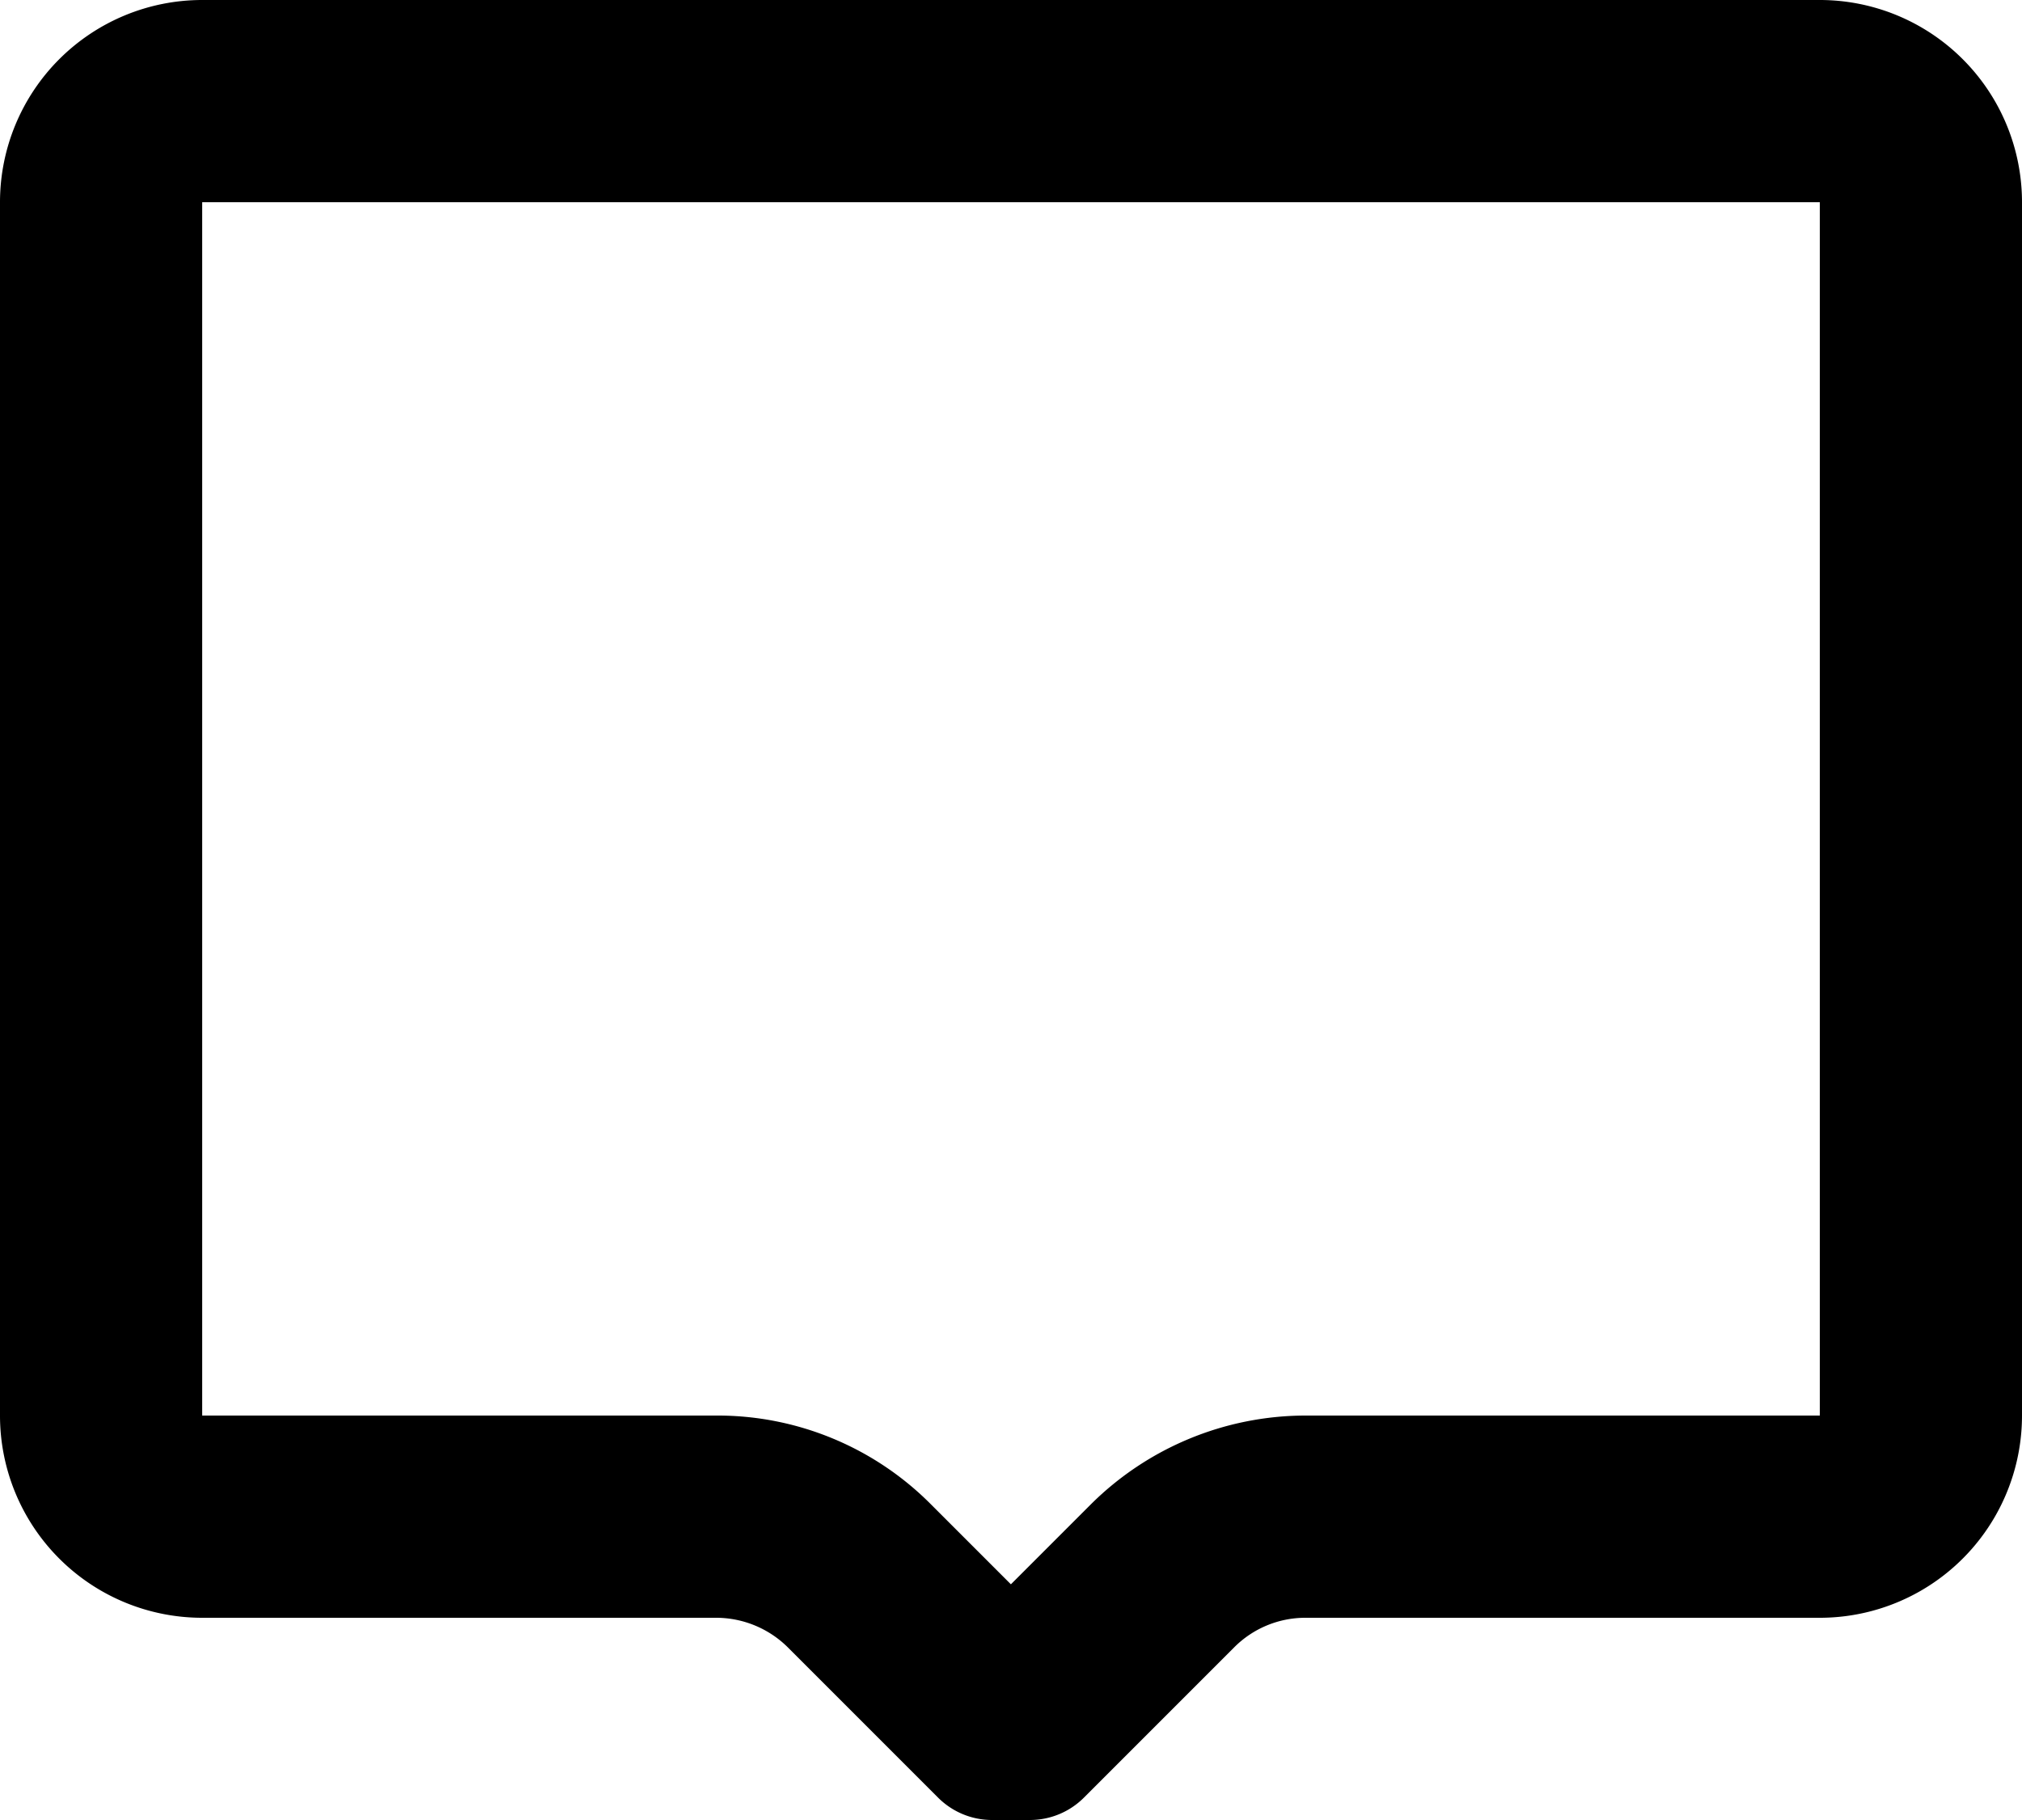 <svg id="comment_outlined" xmlns="http://www.w3.org/2000/svg" width="20" height="18" viewBox="0 0 20 18">
  <path id="Icon_color" data-name="Icon color" d="M10.19,18H9.81a.755.755,0,0,1-.53-.22L7.79,16.29a1.008,1.008,0,0,0-.7-.29H2a2,2,0,0,1-2-2V2A2,2,0,0,1,2,0H18a2,2,0,0,1,2,2V14a2,2,0,0,1-2,2H12.91a.993.993,0,0,0-.7.29l-1.49,1.49A.755.755,0,0,1,10.19,18ZM2,2V14H7.09a2.975,2.975,0,0,1,2.119.879l.79.79.79-.79A3.016,3.016,0,0,1,12.91,14H18V2Z" transform="translate(0)"/>
</svg>
